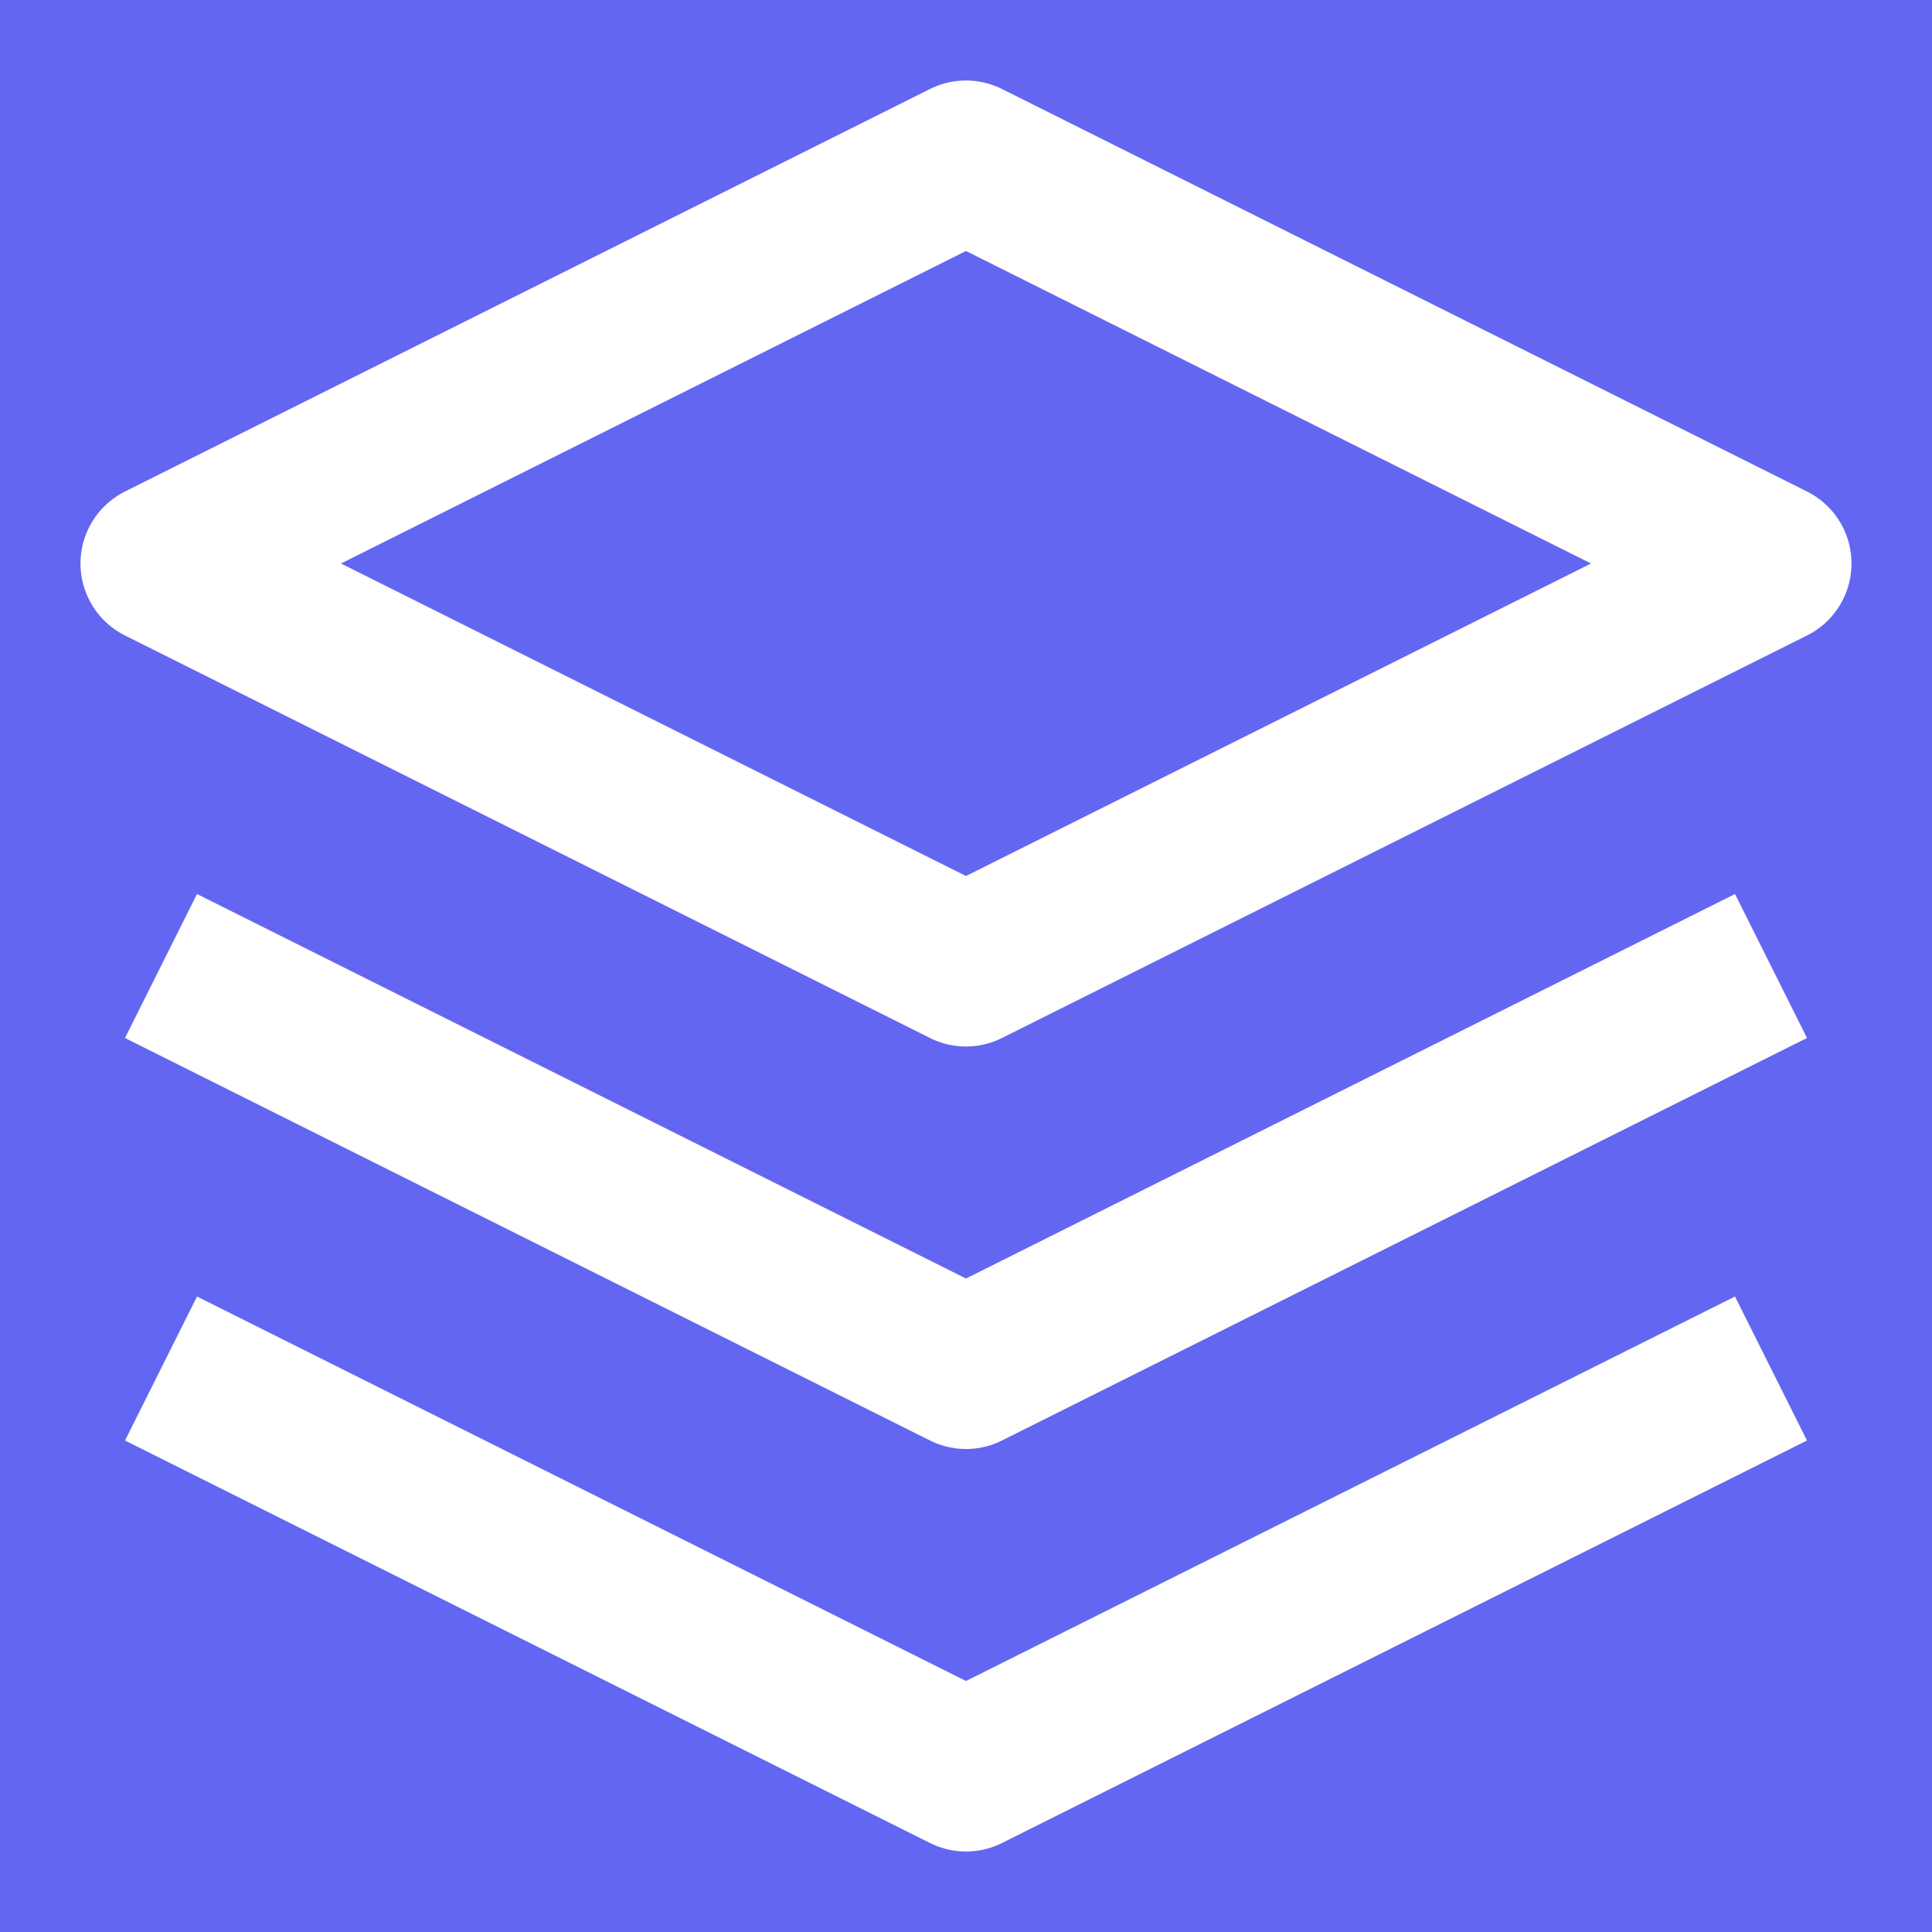 <svg xmlns="http://www.w3.org/2000/svg" viewBox="0 0 24 24" fill="none">
  <rect width="24" height="24" fill="#6366f1"/>
  <path d="M12 2L2 7L12 12L22 7L12 2Z" stroke="white" stroke-width="2" stroke-linejoin="round"/>
  <path d="M2 17L12 22L22 17" stroke="white" stroke-width="2" stroke-linejoin="round"/>
  <path d="M2 12L12 17L22 12" stroke="white" stroke-width="2" stroke-linejoin="round"/>
</svg> 